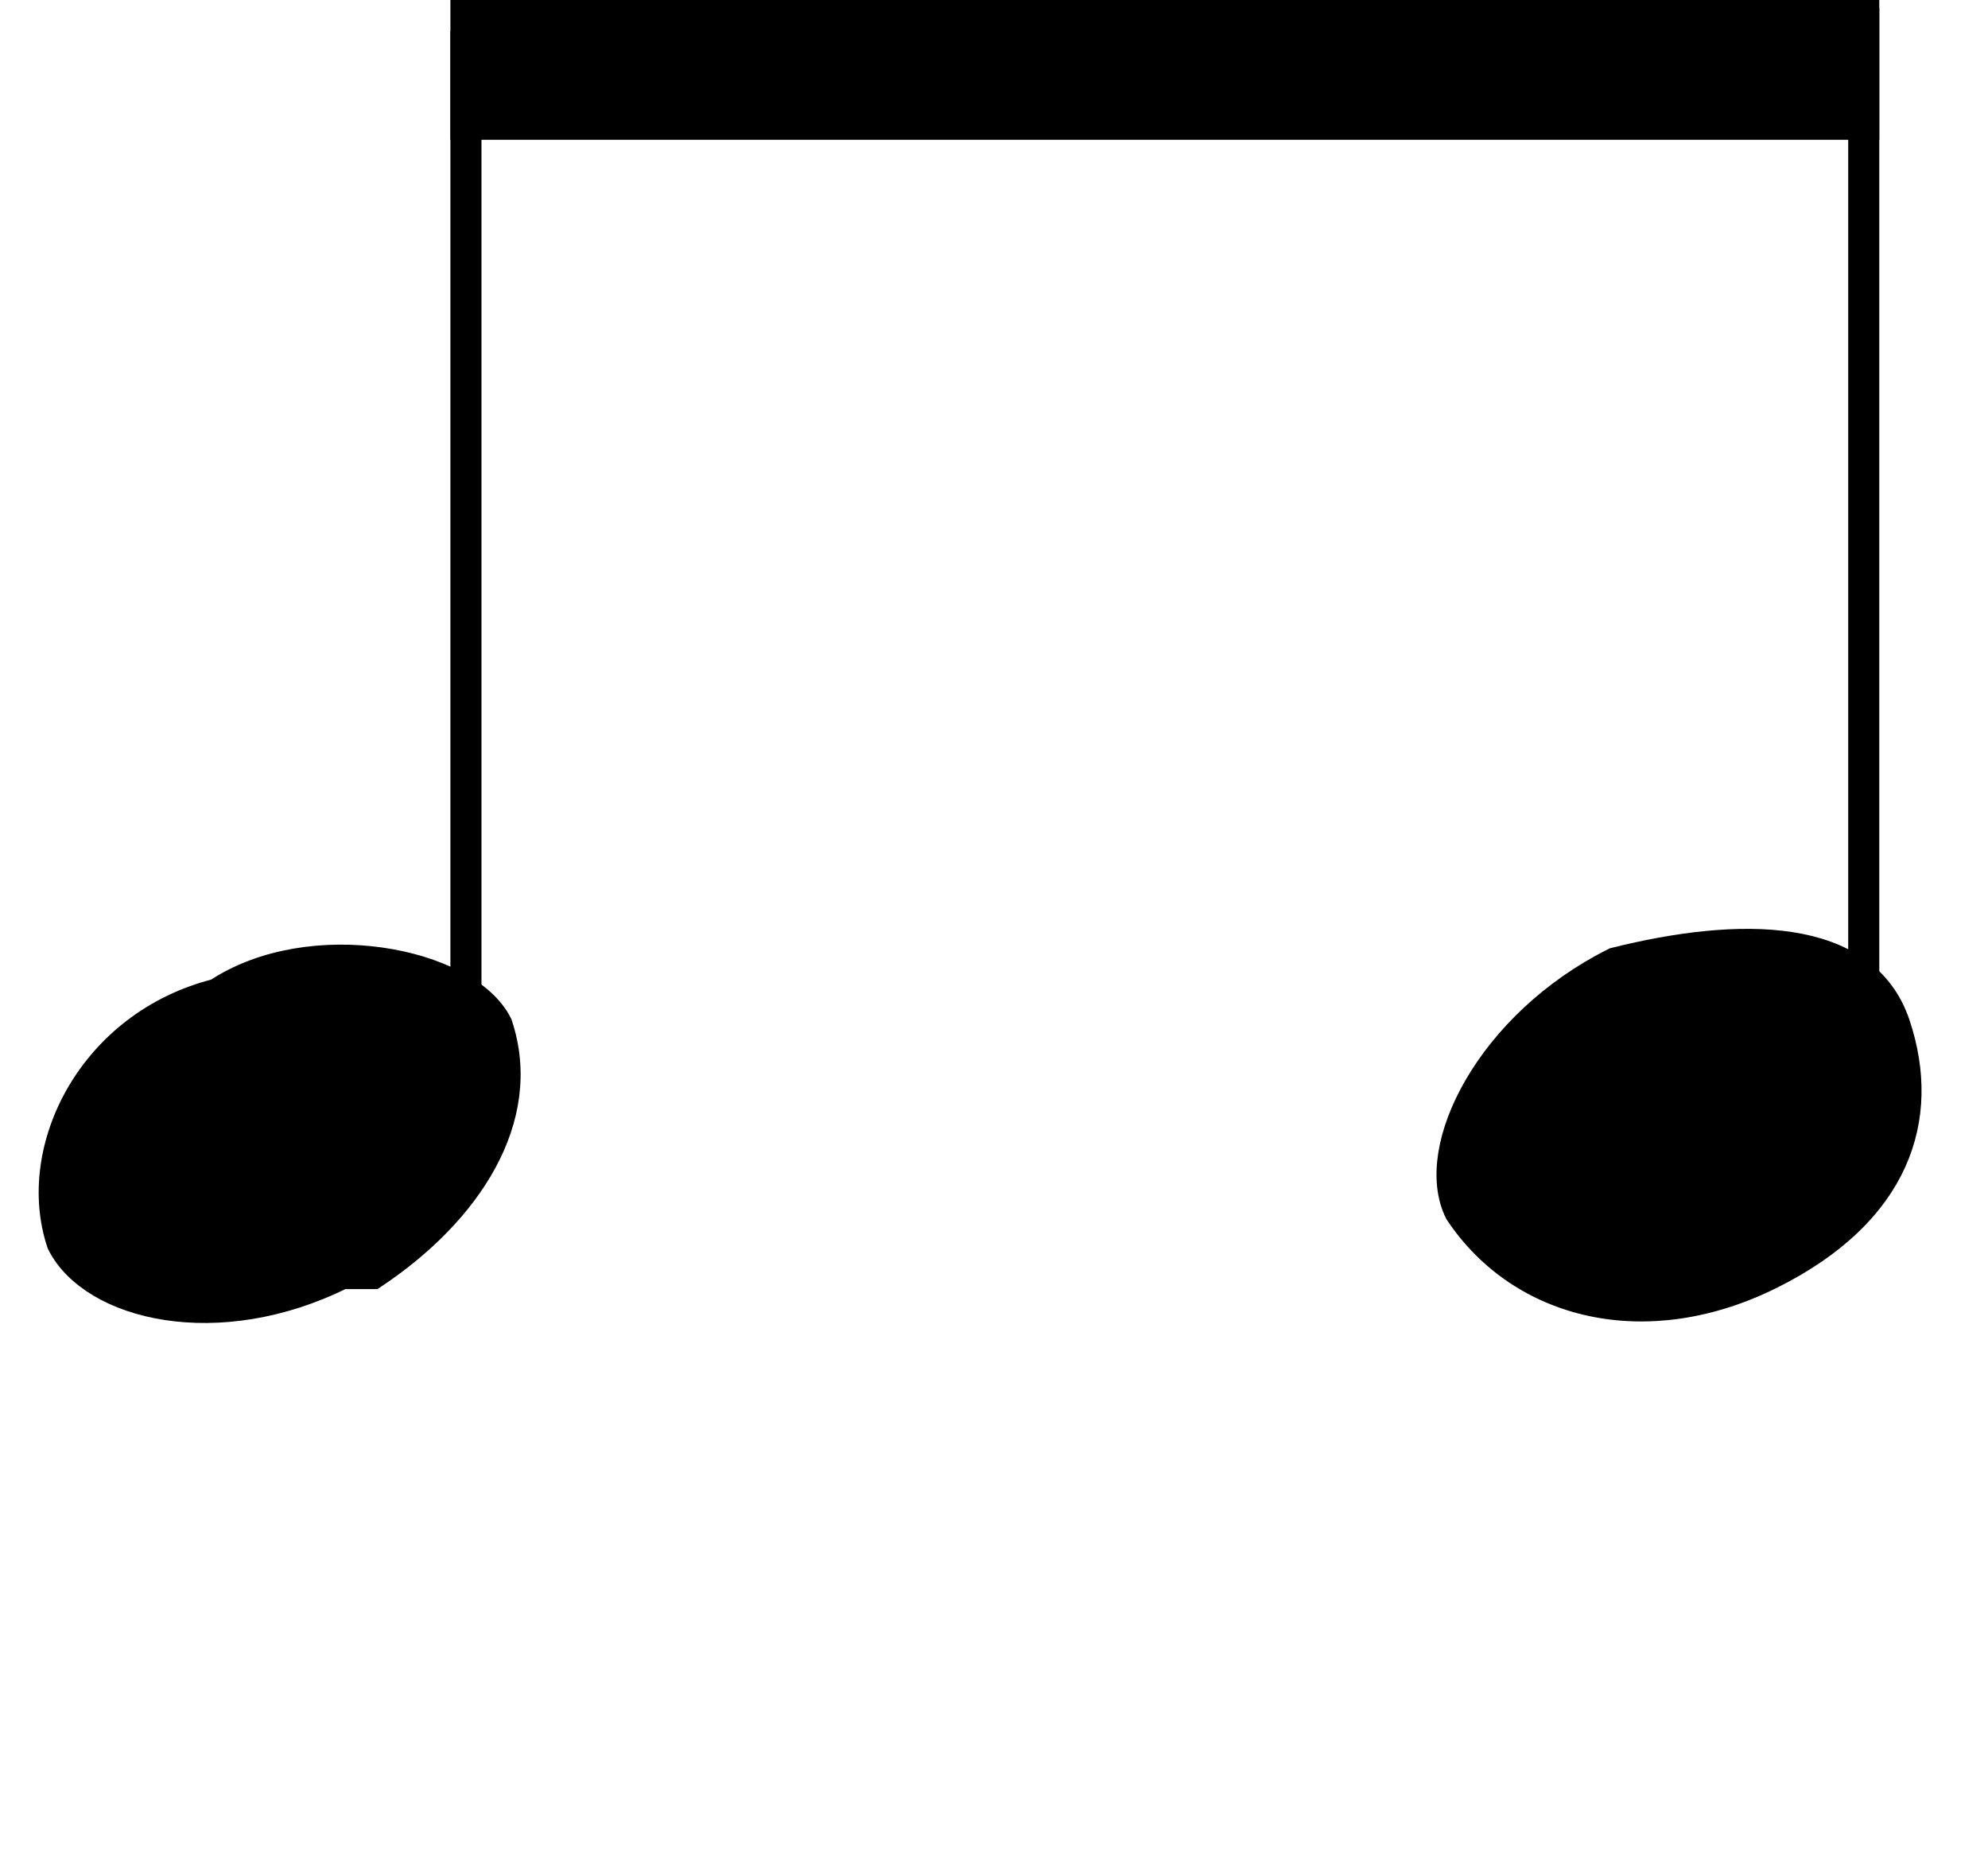 <svg width="64" height="60" xmlns="http://www.w3.org/2000/svg">
  <g transform="matrix(-1,0,0,-1,540,260)">
    <path d="M 483,219 C 479,221 478,224 479,227 C 480,230 484,230 488,229 C 492,227 494,223 493,221 C 491,218 487,217 483,219 C 483,219 483,219 483,219 z " 
       style="stroke:#000000" />
    <path d="M 480,226.165 L 480,259.753"
       style="stroke:#000000" />
    <path d="M 528,219 C 525,221 523,224 524,227 C 525,229 530,230 533,228 C 537,227 539,223 538,220 C 537,218 533,217 529,219 C 529,219 529,219 528,219 z "
       style="stroke:#000000" />
    <path d="M 525,225 L 525,259"
       style="stroke:#000000" />
    <rect y="256" x="480" height="5" width="45" 
       style="stroke:#000000;fill:#000000" />
  </g>
</svg>
